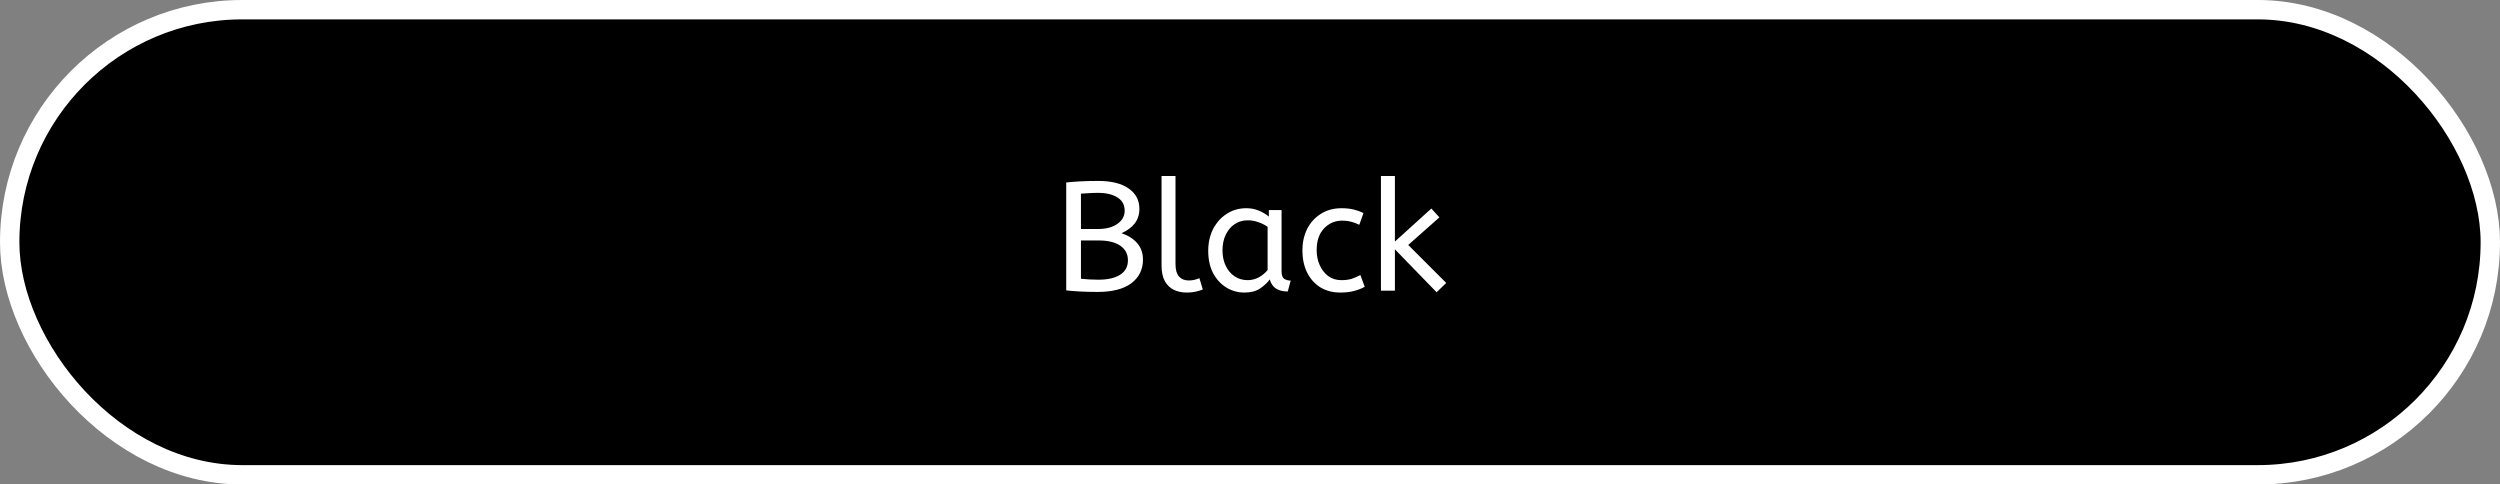 <svg width="258" height="50" viewBox="0 0 258 50" fill="none" xmlns="http://www.w3.org/2000/svg">
<rect x="0" y="0" width="258" height="50" fill="#808080" stroke="none"/>
<rect x="1" y="1" width="256" height="48" rx="24" fill="black" stroke="white" stroke-width="2"/>
<path d="M113.266 30.128C112.615 30.128 111.996 30.112 111.41 30.08C110.834 30.048 110.375 30.011 110.034 29.968V18.832C110.407 18.789 110.871 18.752 111.426 18.72C111.98 18.688 112.615 18.672 113.33 18.672C114.695 18.672 115.746 18.933 116.482 19.456C117.218 19.968 117.586 20.667 117.586 21.552C117.586 22.139 117.426 22.64 117.106 23.056C116.796 23.461 116.343 23.797 115.746 24.064C116.471 24.32 117.02 24.677 117.394 25.136C117.767 25.584 117.954 26.139 117.954 26.8C117.954 27.813 117.554 28.624 116.754 29.232C115.954 29.829 114.791 30.128 113.266 30.128ZM111.554 23.632H113.314C114.156 23.632 114.823 23.456 115.314 23.104C115.815 22.752 116.066 22.299 116.066 21.744C116.066 21.147 115.82 20.693 115.33 20.384C114.839 20.064 114.167 19.904 113.314 19.904C112.962 19.904 112.642 19.915 112.354 19.936C112.066 19.947 111.799 19.963 111.554 19.984V23.632ZM113.378 28.864C114.327 28.864 115.068 28.693 115.602 28.352C116.135 28.011 116.402 27.515 116.402 26.864C116.402 26.224 116.14 25.723 115.618 25.36C115.095 24.997 114.348 24.816 113.378 24.816H111.554V28.768C112.119 28.832 112.727 28.864 113.378 28.864ZM122.48 30.192C121.989 30.192 121.547 30.101 121.152 29.92C120.757 29.728 120.443 29.424 120.208 29.008C119.984 28.592 119.872 28.053 119.872 27.392V18.16H121.312V27.248C121.312 27.824 121.429 28.251 121.664 28.528C121.909 28.805 122.245 28.944 122.672 28.944C122.875 28.944 123.072 28.923 123.264 28.88C123.467 28.827 123.637 28.768 123.776 28.704L124.128 29.872C123.936 29.957 123.696 30.032 123.408 30.096C123.131 30.16 122.821 30.192 122.48 30.192ZM128.433 30.192C127.739 30.192 127.11 30.016 126.545 29.664C125.979 29.312 125.526 28.816 125.185 28.176C124.854 27.525 124.689 26.763 124.689 25.888C124.689 25.056 124.854 24.309 125.185 23.648C125.526 22.987 125.99 22.464 126.577 22.08C127.174 21.685 127.857 21.488 128.625 21.488C129.105 21.488 129.537 21.573 129.921 21.744C130.315 21.904 130.657 22.107 130.945 22.352V21.68H132.257V27.984C132.257 28.389 132.353 28.656 132.545 28.784C132.747 28.901 132.966 28.96 133.201 28.96L132.897 30.08C131.873 30.08 131.254 29.664 131.041 28.832C130.795 29.173 130.459 29.488 130.033 29.776C129.617 30.053 129.083 30.192 128.433 30.192ZM128.753 28.912C129.158 28.912 129.542 28.816 129.905 28.624C130.267 28.421 130.571 28.171 130.817 27.872V23.408C130.529 23.205 130.209 23.045 129.857 22.928C129.515 22.8 129.153 22.736 128.769 22.736C128.257 22.736 127.803 22.869 127.409 23.136C127.025 23.392 126.721 23.755 126.497 24.224C126.273 24.683 126.161 25.221 126.161 25.84C126.161 26.437 126.273 26.971 126.497 27.44C126.721 27.899 127.03 28.261 127.425 28.528C127.819 28.784 128.262 28.912 128.753 28.912ZM138.328 30.192C137.538 30.192 136.845 30.011 136.248 29.648C135.661 29.275 135.208 28.763 134.888 28.112C134.568 27.451 134.408 26.693 134.408 25.84C134.408 25.04 134.568 24.309 134.888 23.648C135.218 22.987 135.688 22.464 136.296 22.08C136.904 21.685 137.618 21.488 138.44 21.488C138.909 21.488 139.32 21.531 139.672 21.616C140.034 21.701 140.381 21.824 140.712 21.984L140.28 23.2C139.981 23.051 139.693 22.944 139.416 22.88C139.149 22.805 138.85 22.768 138.52 22.768C137.773 22.768 137.144 23.04 136.632 23.584C136.13 24.117 135.88 24.859 135.88 25.808C135.88 26.384 135.986 26.907 136.2 27.376C136.413 27.845 136.706 28.219 137.08 28.496C137.464 28.773 137.912 28.912 138.424 28.912C138.829 28.912 139.176 28.869 139.464 28.784C139.752 28.688 140.061 28.555 140.392 28.384L140.84 29.6C140.509 29.781 140.136 29.925 139.72 30.032C139.314 30.139 138.85 30.192 138.328 30.192ZM148.258 30.16L143.954 25.728V30H142.514V18.16H143.954V24.928L147.714 21.52L148.546 22.432L145.33 25.28L149.25 29.2L148.258 30.16Z" fill="white"/>
</svg>

